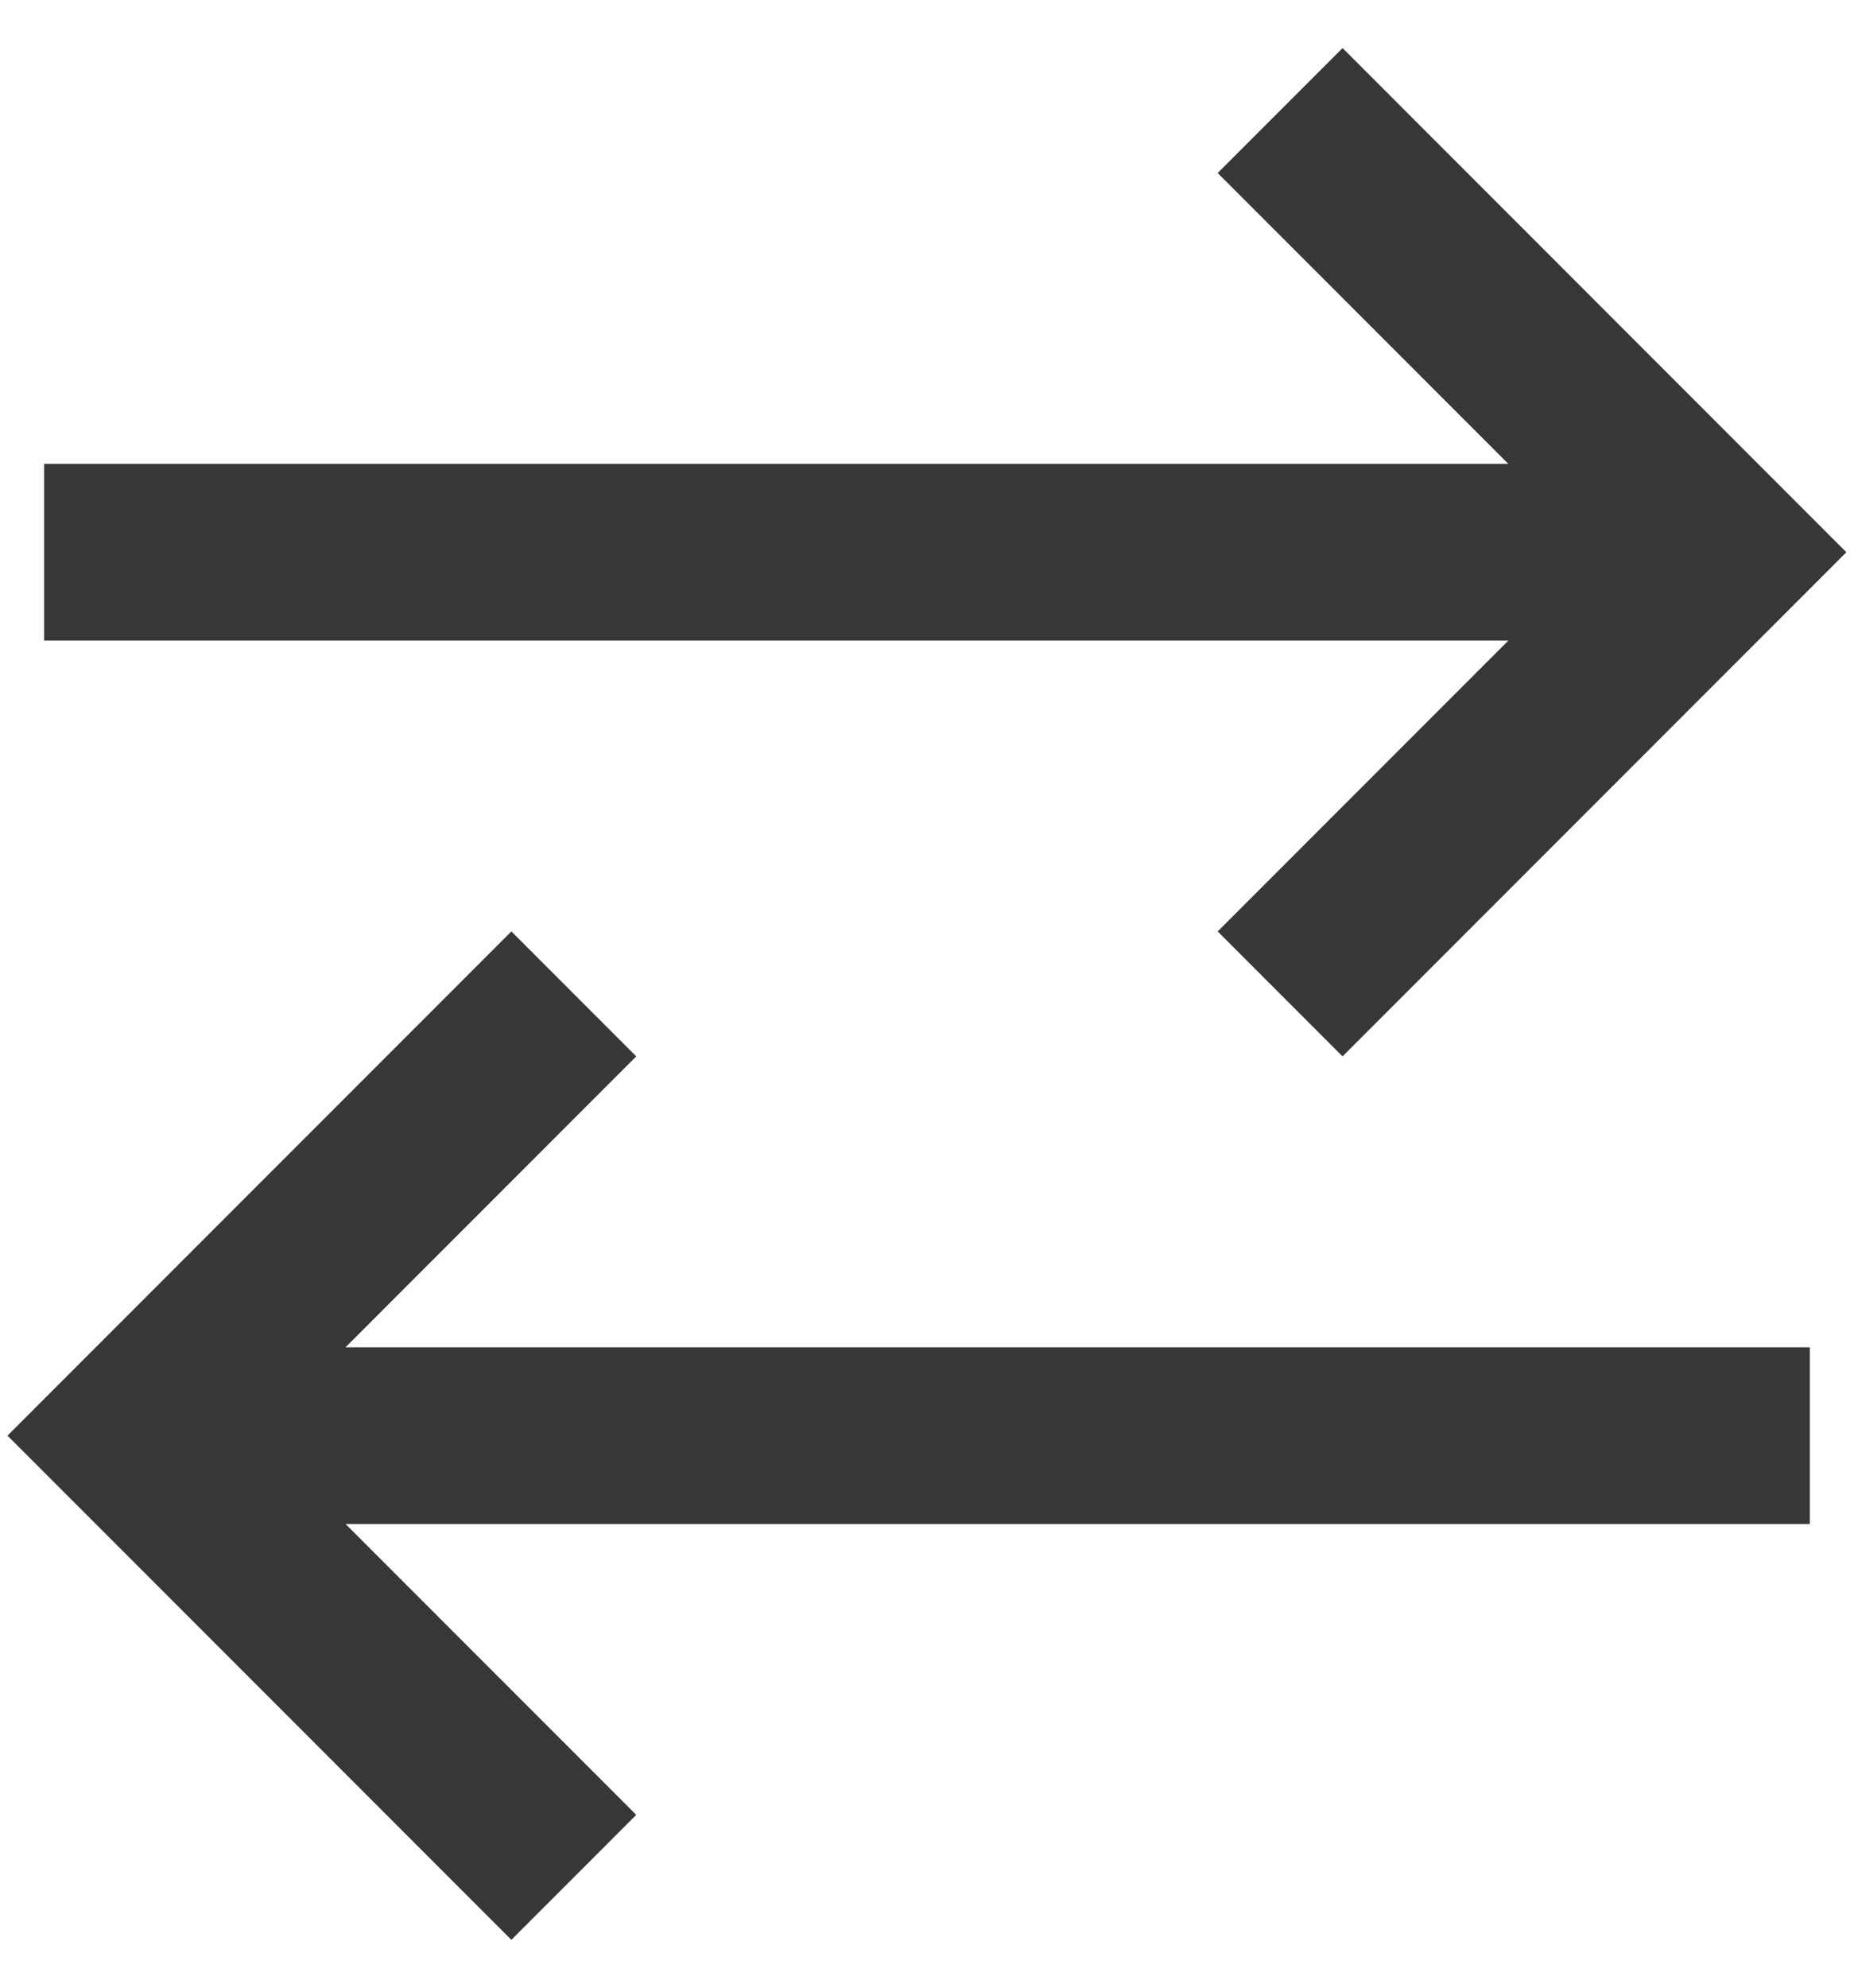 <svg width="28" height="30" viewBox="0 0 28 30" fill="none" xmlns="http://www.w3.org/2000/svg">
<path d="M0.666 8.335H24.666M19.333 1.668L25.999 8.335L19.333 15.001M27.333 21.668H3.333M8.666 15.001L1.999 21.668L8.666 28.335" stroke="#373737" stroke-width="2.667"/>
</svg>
